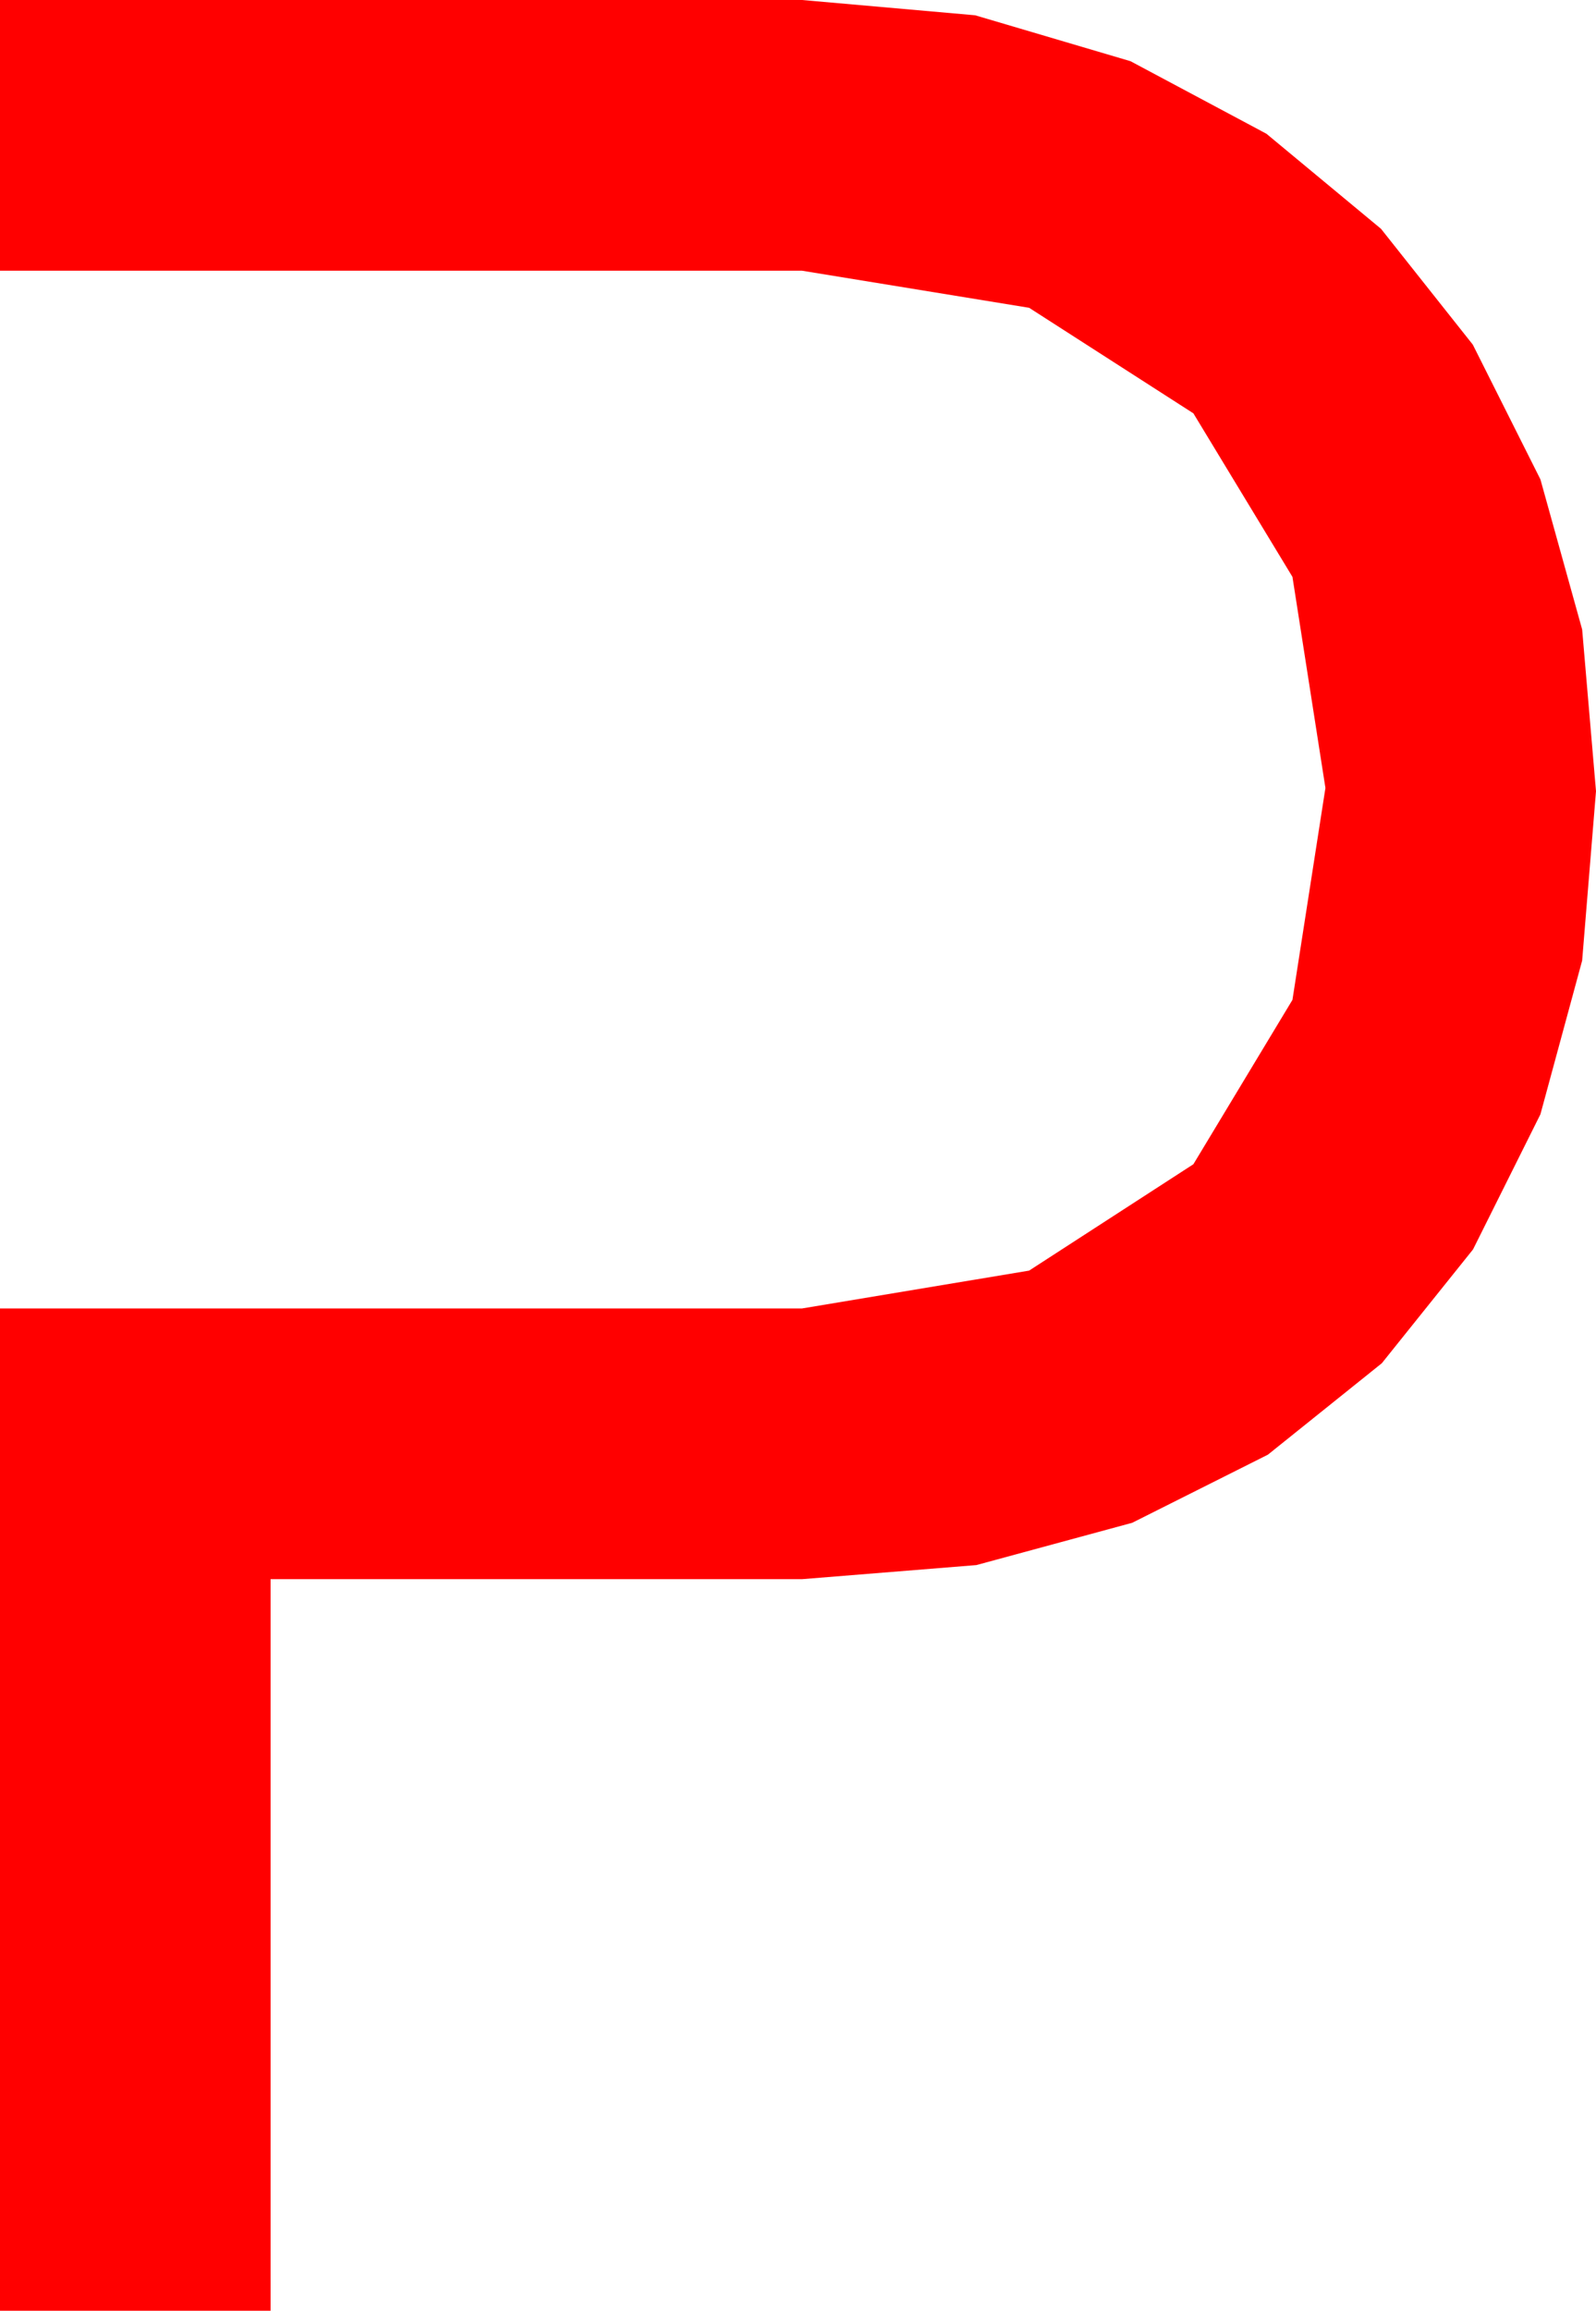 <?xml version="1.0" encoding="utf-8"?>
<!DOCTYPE svg PUBLIC "-//W3C//DTD SVG 1.1//EN" "http://www.w3.org/Graphics/SVG/1.1/DTD/svg11.dtd">
<svg width="29.033" height="42.012" xmlns="http://www.w3.org/2000/svg" xmlns:xlink="http://www.w3.org/1999/xlink" xmlns:xml="http://www.w3.org/XML/1998/namespace" version="1.1">
  <g>
    <g>
      <path style="fill:#FF0000;fill-opacity:1" d="M0,0L14.59,0 17.739,0.278 20.566,1.113 23.038,2.432 25.122,4.16 26.792,6.266 28.022,8.716 28.781,11.444 29.033,14.385 28.781,17.465 28.022,20.259 26.796,22.716 25.137,24.785 23.064,26.448 20.596,27.686 17.761,28.455 14.59,28.711 4.922,28.711 4.922,42.012 0,42.012 0,23.789 14.59,23.789 18.721,23.101 21.709,21.167 23.511,18.179 24.111,14.326 23.511,10.488 21.709,7.515 18.721,5.596 14.59,4.922 0,4.922 0,0z" />
    </g>
  </g>
</svg>